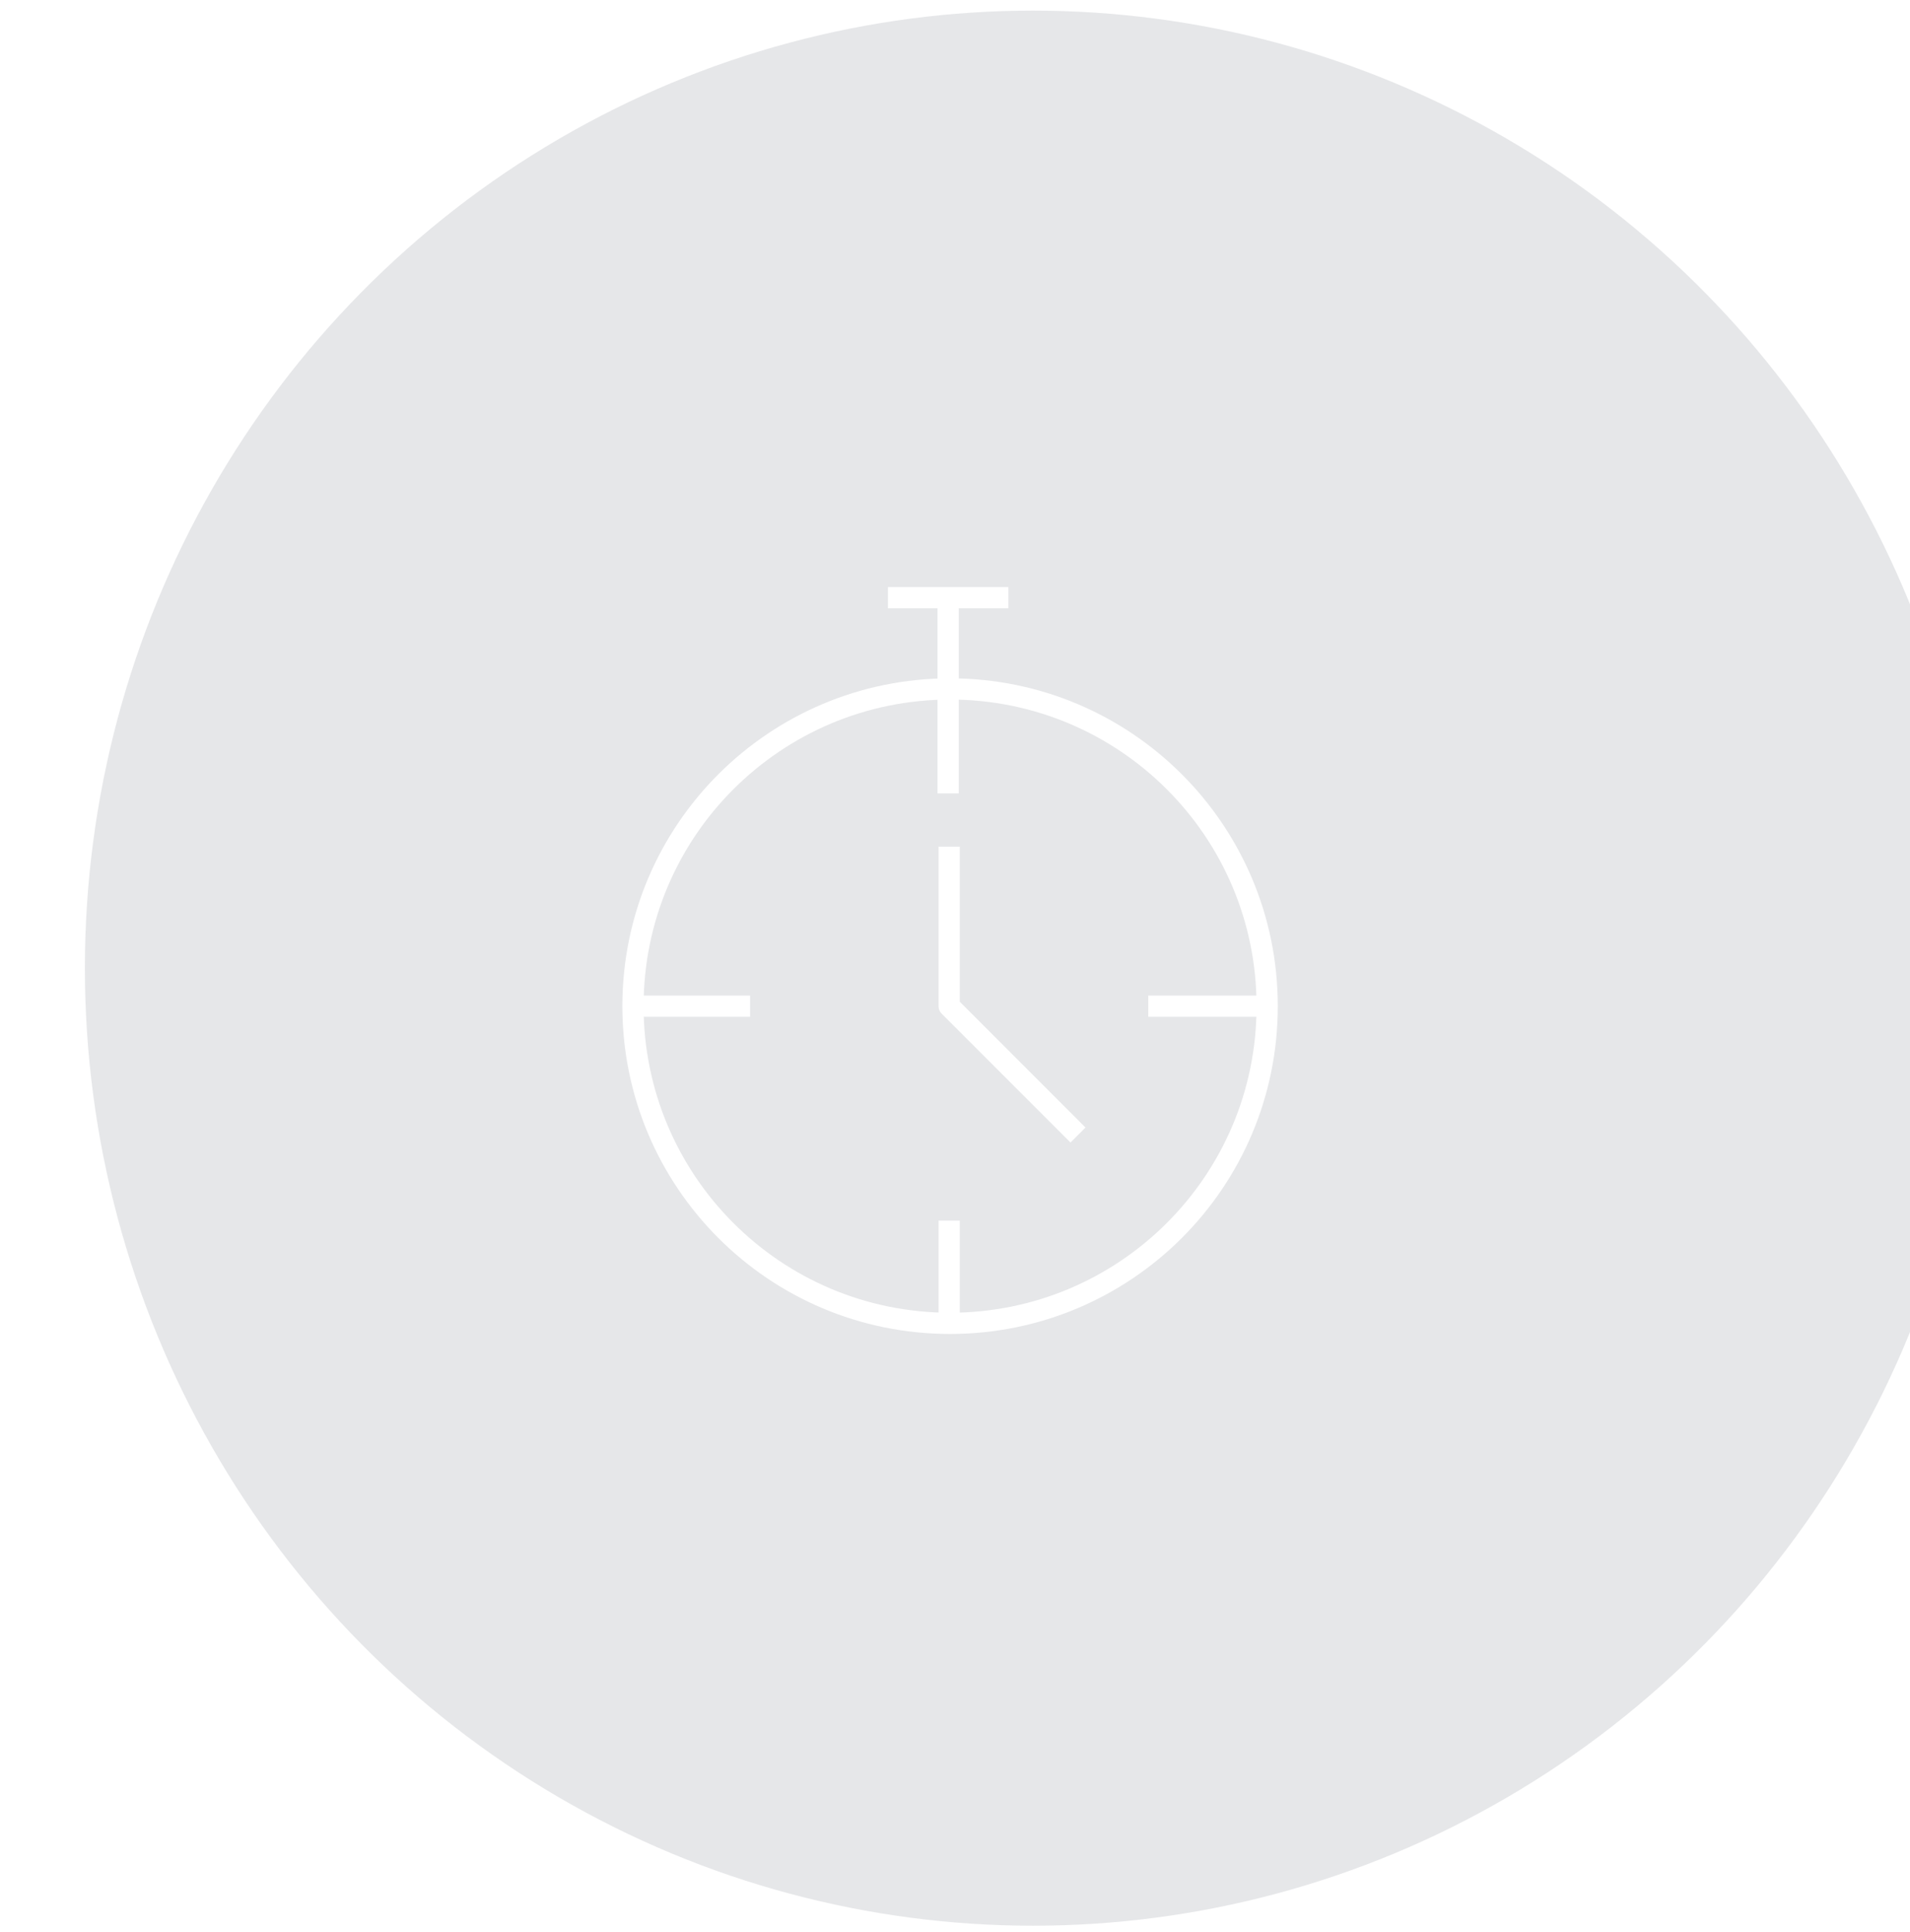 <svg width="90" height="91" viewBox="0 0 90 91" fill="none" xmlns="http://www.w3.org/2000/svg">
<g filter="url(#filter0_biii_1761:1710)">
<ellipse cx="44.676" cy="45.606" rx="44.676" ry="45.106" fill="#041021" fill-opacity="0.1"/>
</g>
<path d="M59.71 47.395C59.71 55.673 53.004 62.337 44.768 62.337C36.491 62.337 29.826 55.63 29.826 47.395C29.826 39.118 36.533 32.453 44.768 32.453C53.004 32.453 59.71 39.118 59.71 47.395Z" stroke="white" stroke-miterlimit="10" stroke-linejoin="round"/>
<path d="M44.676 28.156L44.676 37.375" stroke="white" stroke-miterlimit="10" stroke-linejoin="round"/>
<path d="M47.513 28.156H41.84" stroke="white" stroke-miterlimit="10" stroke-linejoin="round"/>
<path d="M44.726 62.339V57.5" stroke="white" stroke-miterlimit="10" stroke-linejoin="round"/>
<path d="M29.784 47.395H35.345" stroke="white" stroke-miterlimit="10" stroke-linejoin="round"/>
<path d="M59.71 47.395H54.107" stroke="white" stroke-miterlimit="10" stroke-linejoin="round"/>
<path d="M44.726 39.883V47.396L50.796 53.467" stroke="white" stroke-miterlimit="10" stroke-linejoin="round"/>
<defs>
<filter id="filter0_biii_1761:1710" x="-10" y="-9.5" width="109.352" height="110.211" filterUnits="userSpaceOnUse" color-interpolation-filters="sRGB">
<feFlood flood-opacity="0" result="BackgroundImageFix"/>
<feGaussianBlur in="BackgroundImage" stdDeviation="5"/>
<feComposite in2="SourceAlpha" operator="in" result="effect1_backgroundBlur_1761:1710"/>
<feBlend mode="normal" in="SourceGraphic" in2="effect1_backgroundBlur_1761:1710" result="shape"/>
<feColorMatrix in="SourceAlpha" type="matrix" values="0 0 0 0 0 0 0 0 0 0 0 0 0 0 0 0 0 0 127 0" result="hardAlpha"/>
<feMorphology radius="3" operator="erode" in="SourceAlpha" result="effect2_innerShadow_1761:1710"/>
<feOffset dx="-5" dy="5"/>
<feGaussianBlur stdDeviation="6"/>
<feComposite in2="hardAlpha" operator="arithmetic" k2="-1" k3="1"/>
<feColorMatrix type="matrix" values="0 0 0 0 0.776 0 0 0 0 0.686 0 0 0 0 1 0 0 0 0.22 0"/>
<feBlend mode="normal" in2="shape" result="effect2_innerShadow_1761:1710"/>
<feColorMatrix in="SourceAlpha" type="matrix" values="0 0 0 0 0 0 0 0 0 0 0 0 0 0 0 0 0 0 127 0" result="hardAlpha"/>
<feOffset dx="2" dy="-5"/>
<feGaussianBlur stdDeviation="7.5"/>
<feComposite in2="hardAlpha" operator="arithmetic" k2="-1" k3="1"/>
<feColorMatrix type="matrix" values="0 0 0 0 0.294 0 0 0 0 0.573 0 0 0 0 1 0 0 0 0.22 0"/>
<feBlend mode="normal" in2="effect2_innerShadow_1761:1710" result="effect3_innerShadow_1761:1710"/>
<feColorMatrix in="SourceAlpha" type="matrix" values="0 0 0 0 0 0 0 0 0 0 0 0 0 0 0 0 0 0 127 0" result="hardAlpha"/>
<feMorphology radius="6" operator="dilate" in="SourceAlpha" result="effect4_innerShadow_1761:1710"/>
<feOffset dx="7"/>
<feGaussianBlur stdDeviation="9"/>
<feComposite in2="hardAlpha" operator="arithmetic" k2="-1" k3="1"/>
<feColorMatrix type="matrix" values="0 0 0 0 0.157 0 0 0 0 0.898 0 0 0 0 0.733 0 0 0 0.22 0"/>
<feBlend mode="normal" in2="effect3_innerShadow_1761:1710" result="effect4_innerShadow_1761:1710"/>
</filter>
</defs>
</svg>
